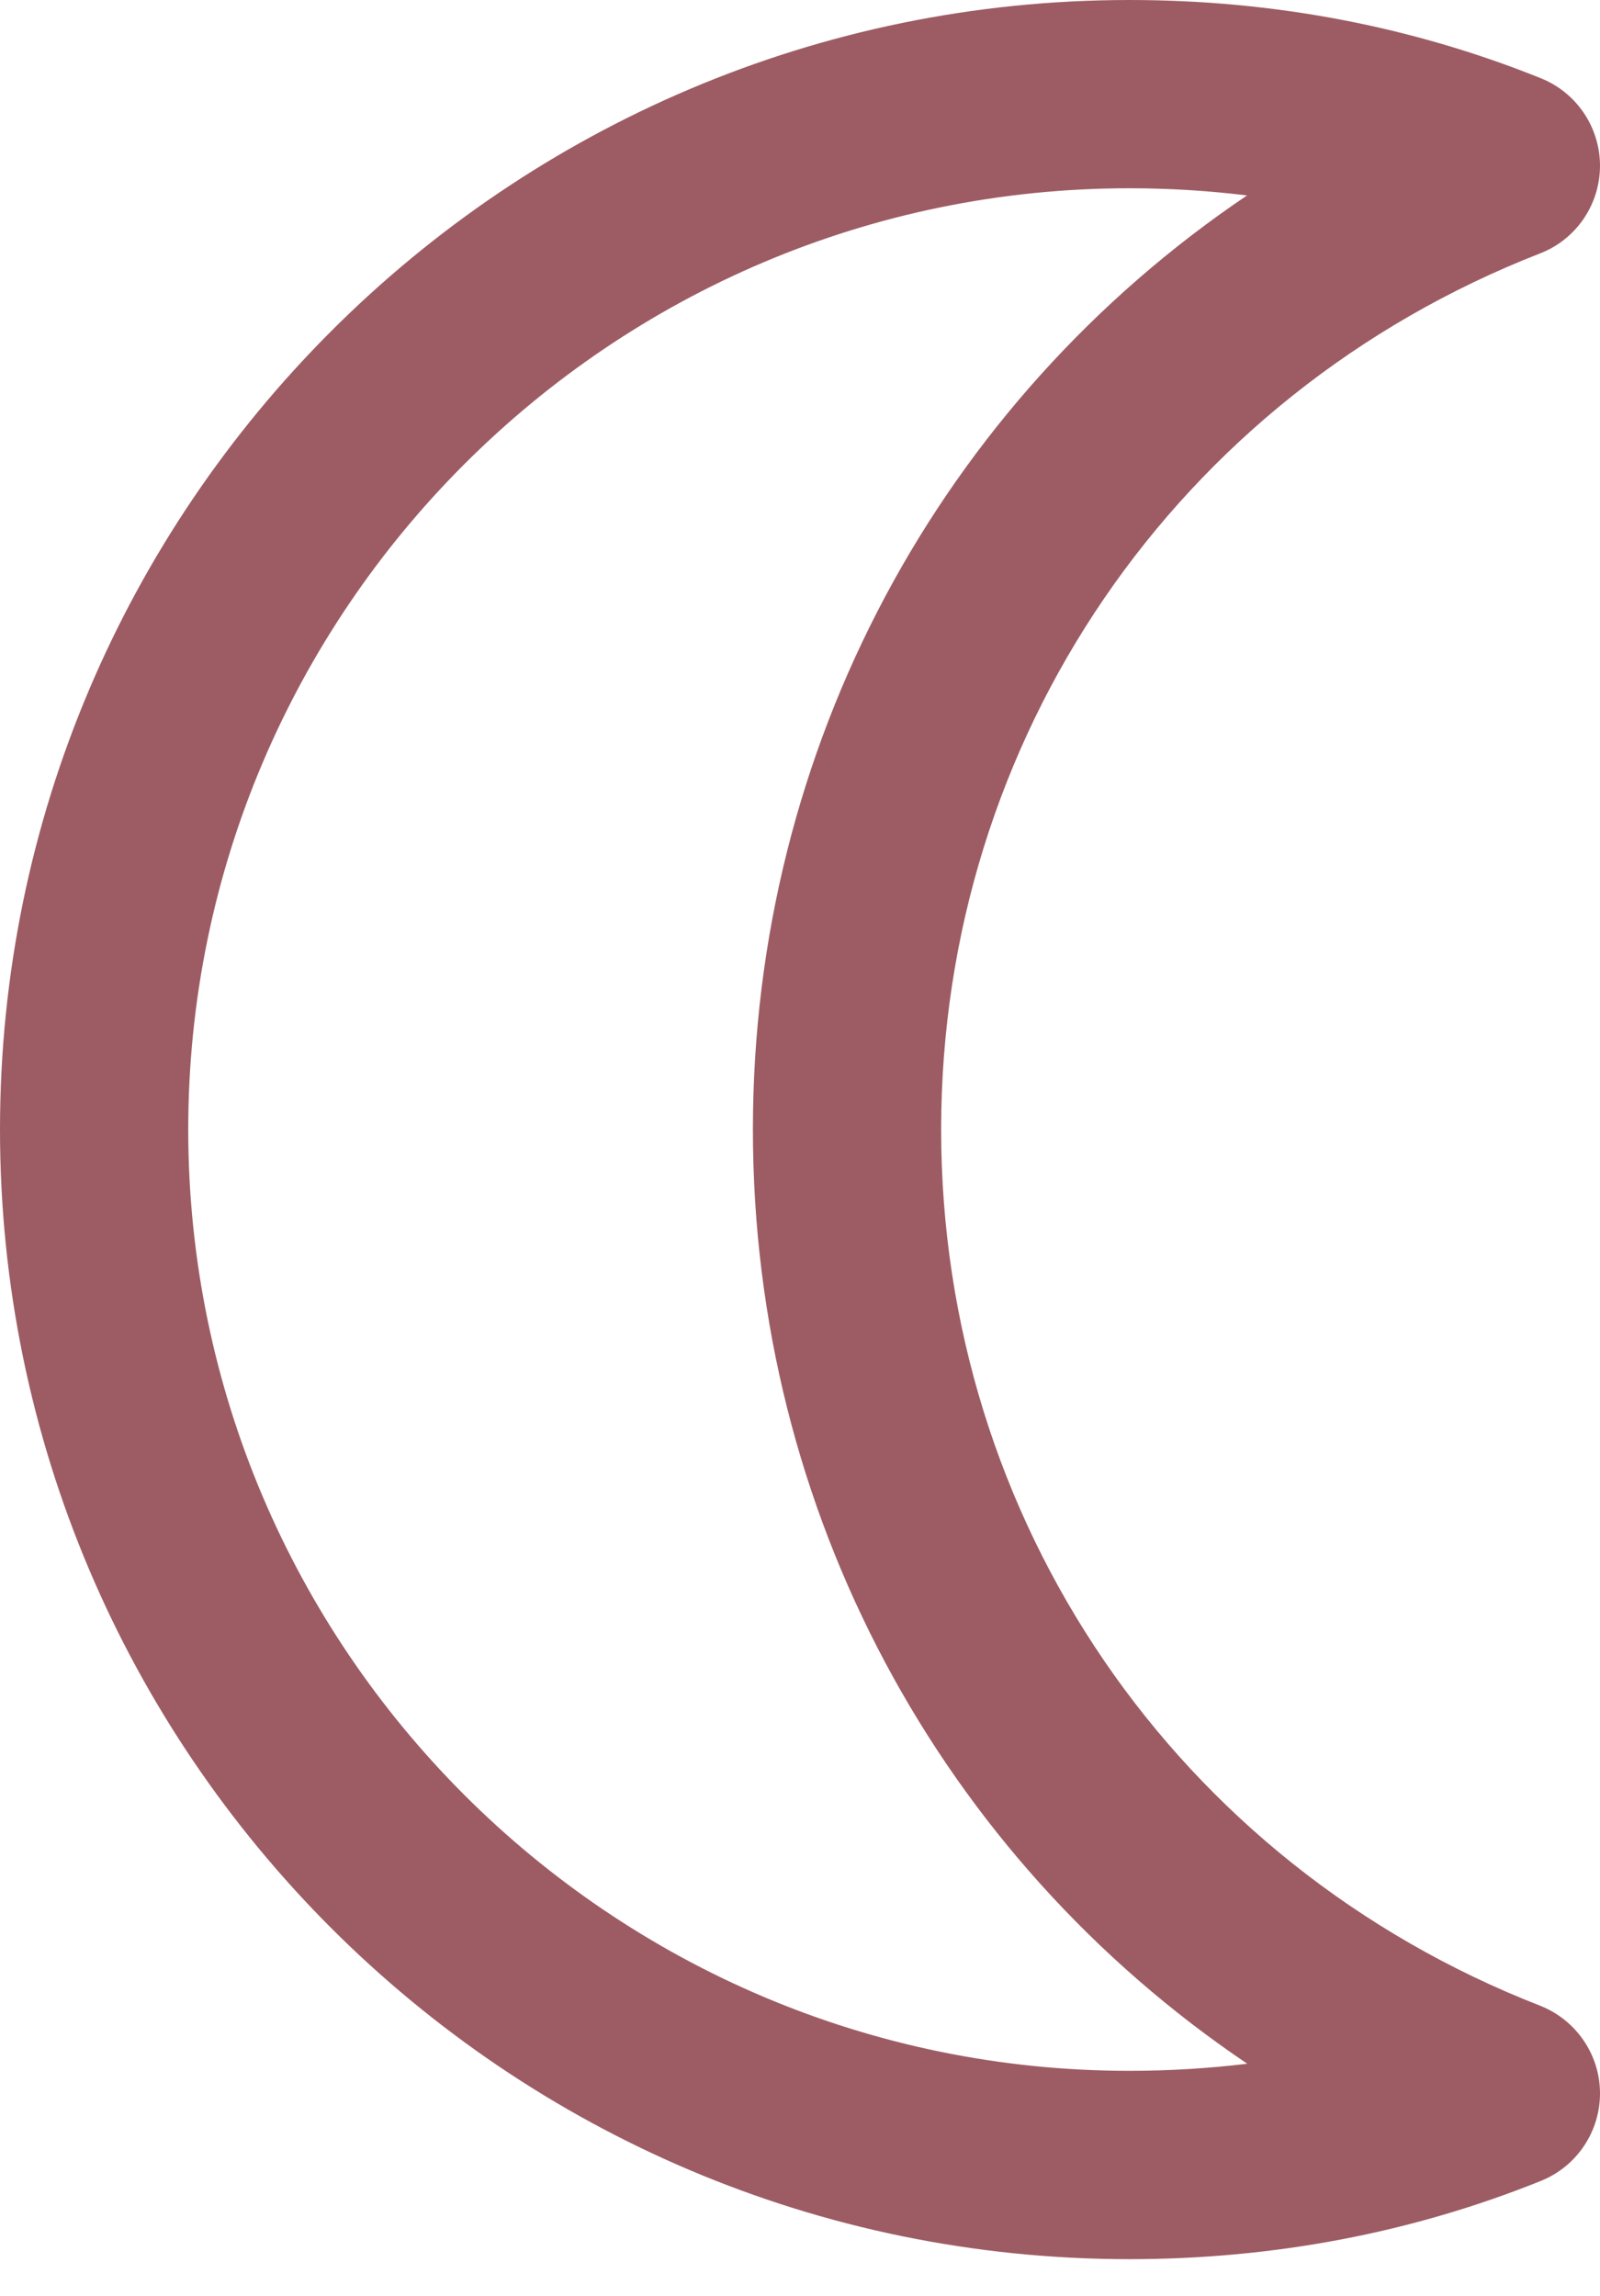 <svg width="23" height="33" viewBox="0 0 23 33" fill="none" xmlns="http://www.w3.org/2000/svg">
<path d="M16.235 -2.28882e-05C18.308 -2.28882e-05 20.299 0.379 22.153 1.126C22.667 1.334 23.002 1.834 23 2.389C22.997 2.943 22.656 3.442 22.139 3.642C16.909 5.682 13.529 10.626 13.529 16.235C13.529 21.845 16.908 26.788 22.139 28.828C22.656 29.032 22.997 29.529 23 30.081C23.003 30.636 22.667 31.137 22.153 31.345C20.299 32.092 18.308 32.471 16.235 32.471C7.281 32.471 -9.53674e-06 25.189 -9.53674e-06 16.235C0 7.282 7.282 0 16.235 0V-2.28882e-05ZM17.926 2.809C17.372 2.741 16.809 2.706 16.235 2.706C8.775 2.706 2.706 8.775 2.706 16.235C2.706 23.695 8.775 29.764 16.235 29.764C16.809 29.764 17.375 29.729 17.929 29.662C13.524 26.691 10.823 21.728 10.823 16.235C10.823 10.742 13.524 5.779 17.926 2.809L17.926 2.809Z" fill="#9D5C63"/>
</svg>
